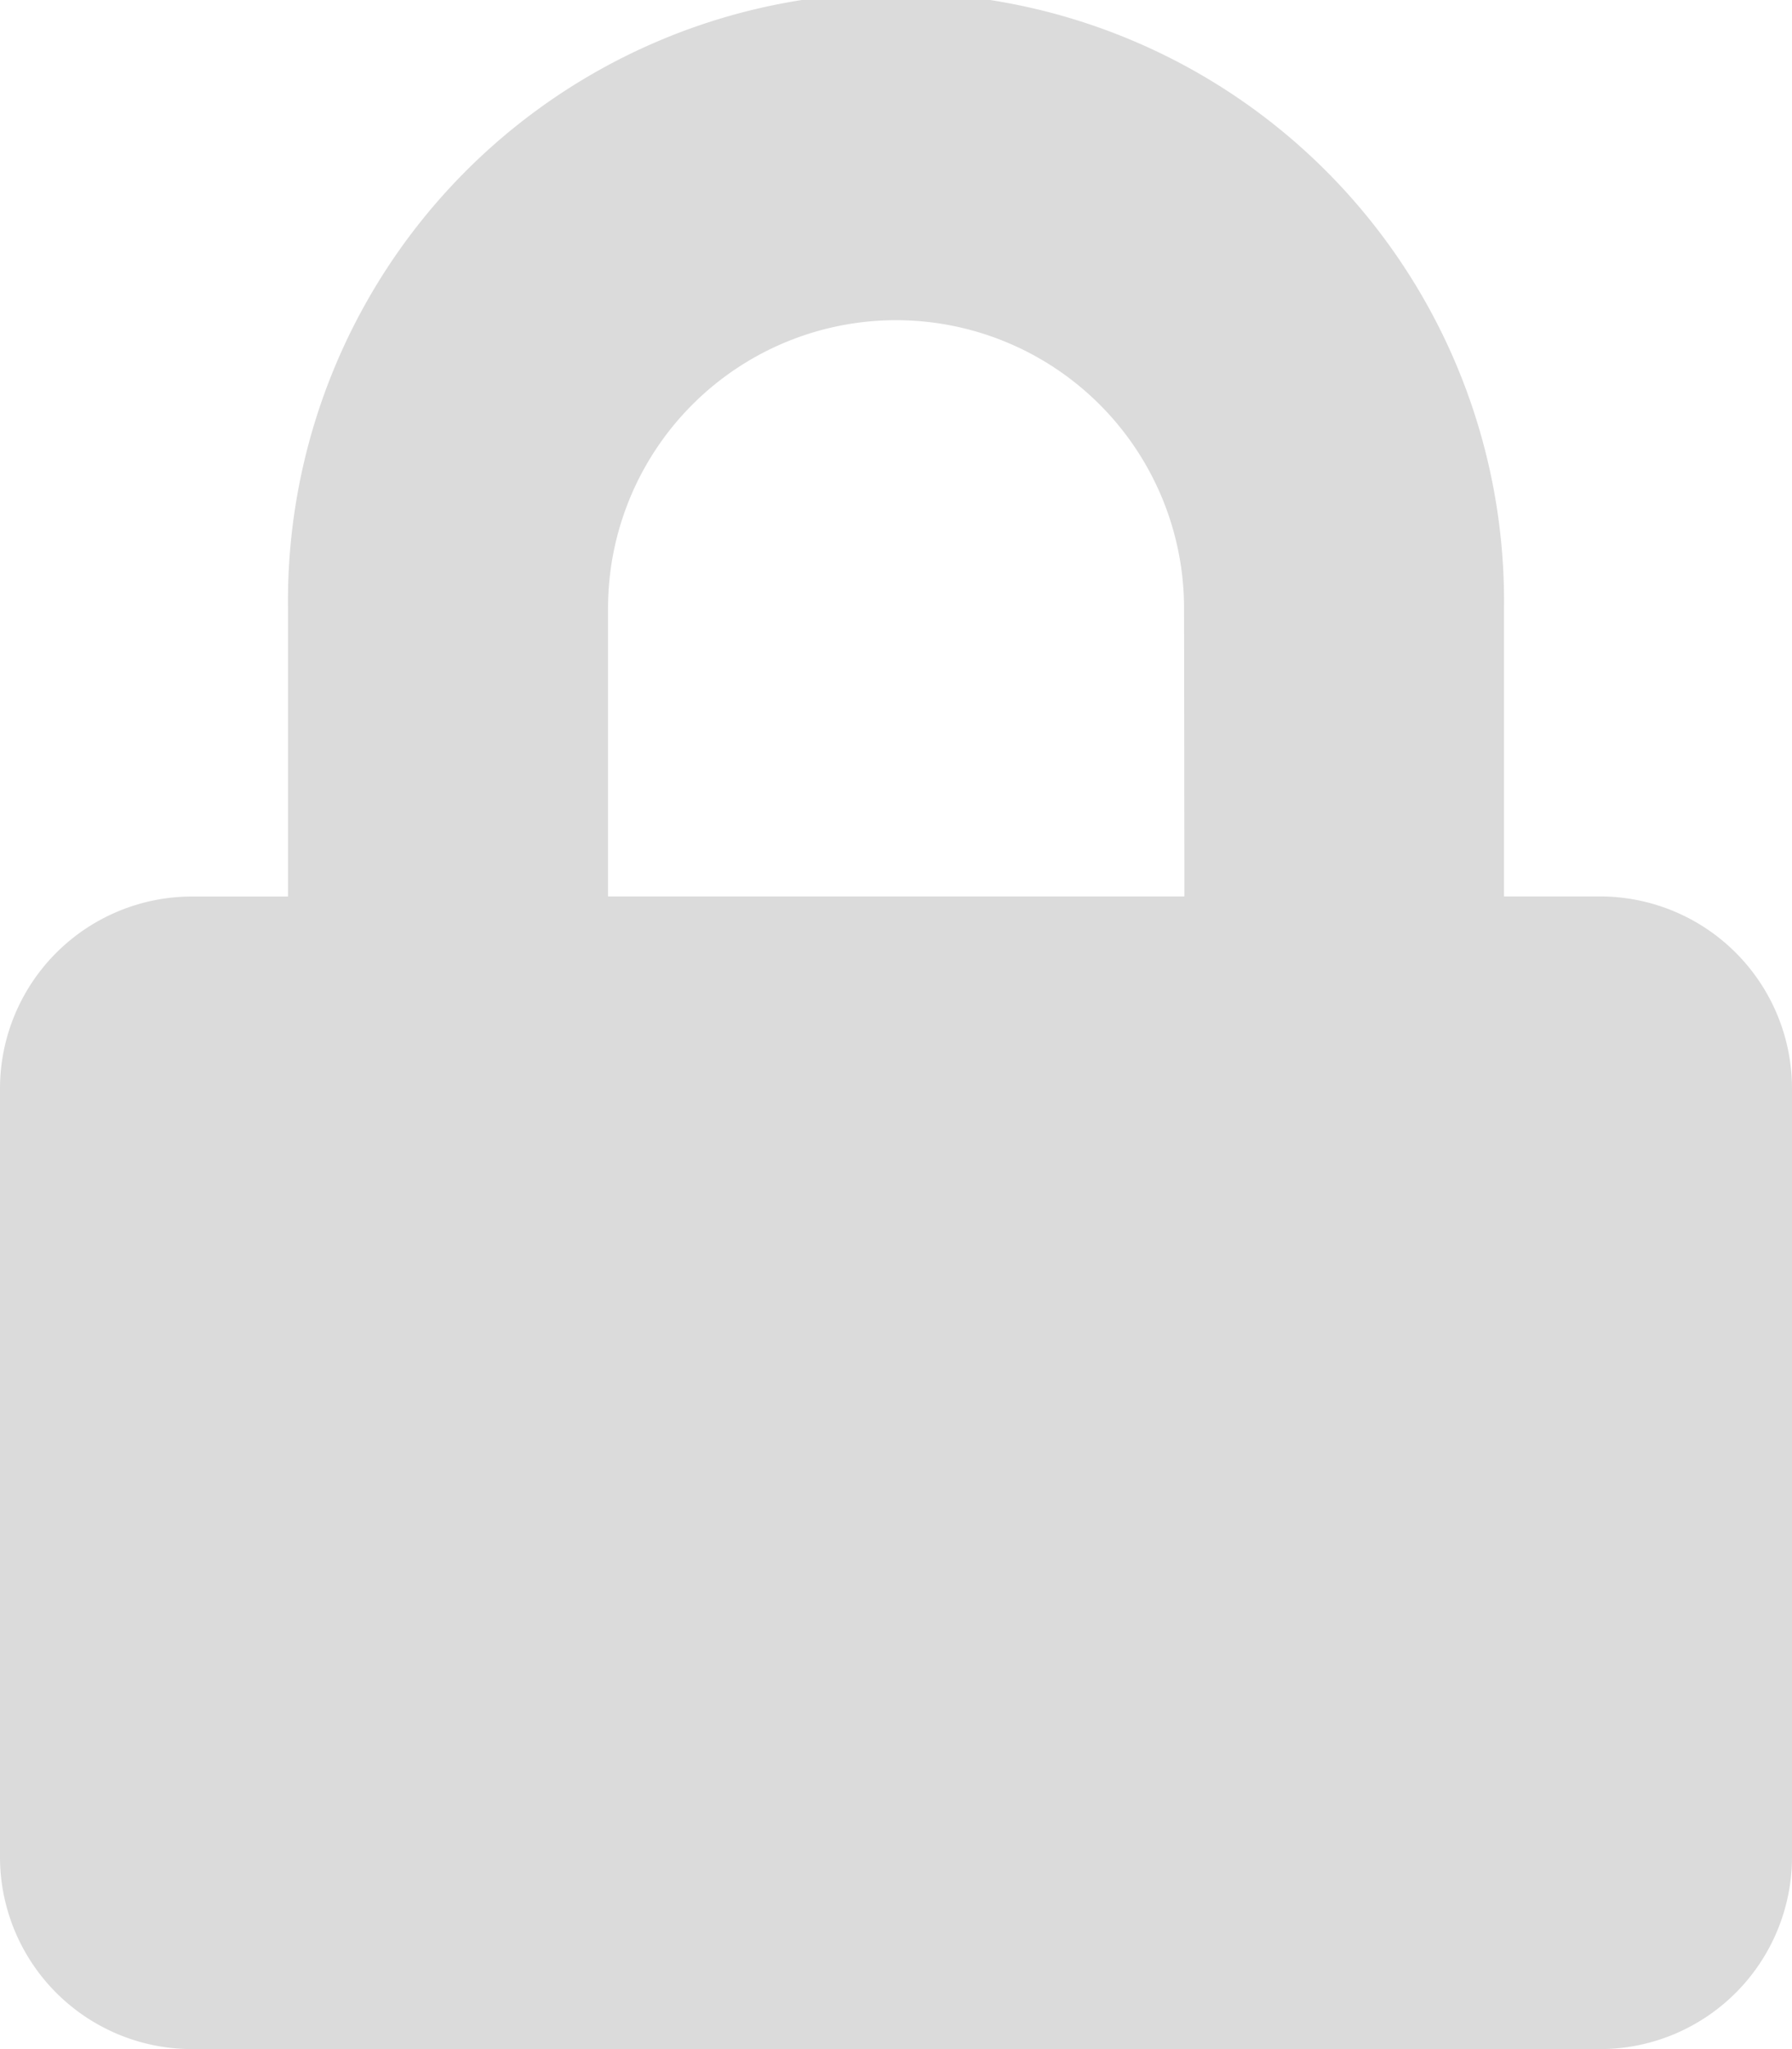 <svg xmlns="http://www.w3.org/2000/svg" width="20.265" height="23.16" viewBox="0 0 20.265 23.16"><defs><style>.a{fill:#dbdbdb;}</style></defs><path class="a" d="M18.094,10.132H17.008V6.876a6.876,6.876,0,1,0-13.751,0v3.257H2.171A2.172,2.172,0,0,0,0,12.3v8.685A2.172,2.172,0,0,0,2.171,23.16H18.094a2.172,2.172,0,0,0,2.171-2.171V12.3A2.172,2.172,0,0,0,18.094,10.132Zm-4.7,0H6.876V6.876a3.257,3.257,0,1,1,6.514,0Z"/></svg>